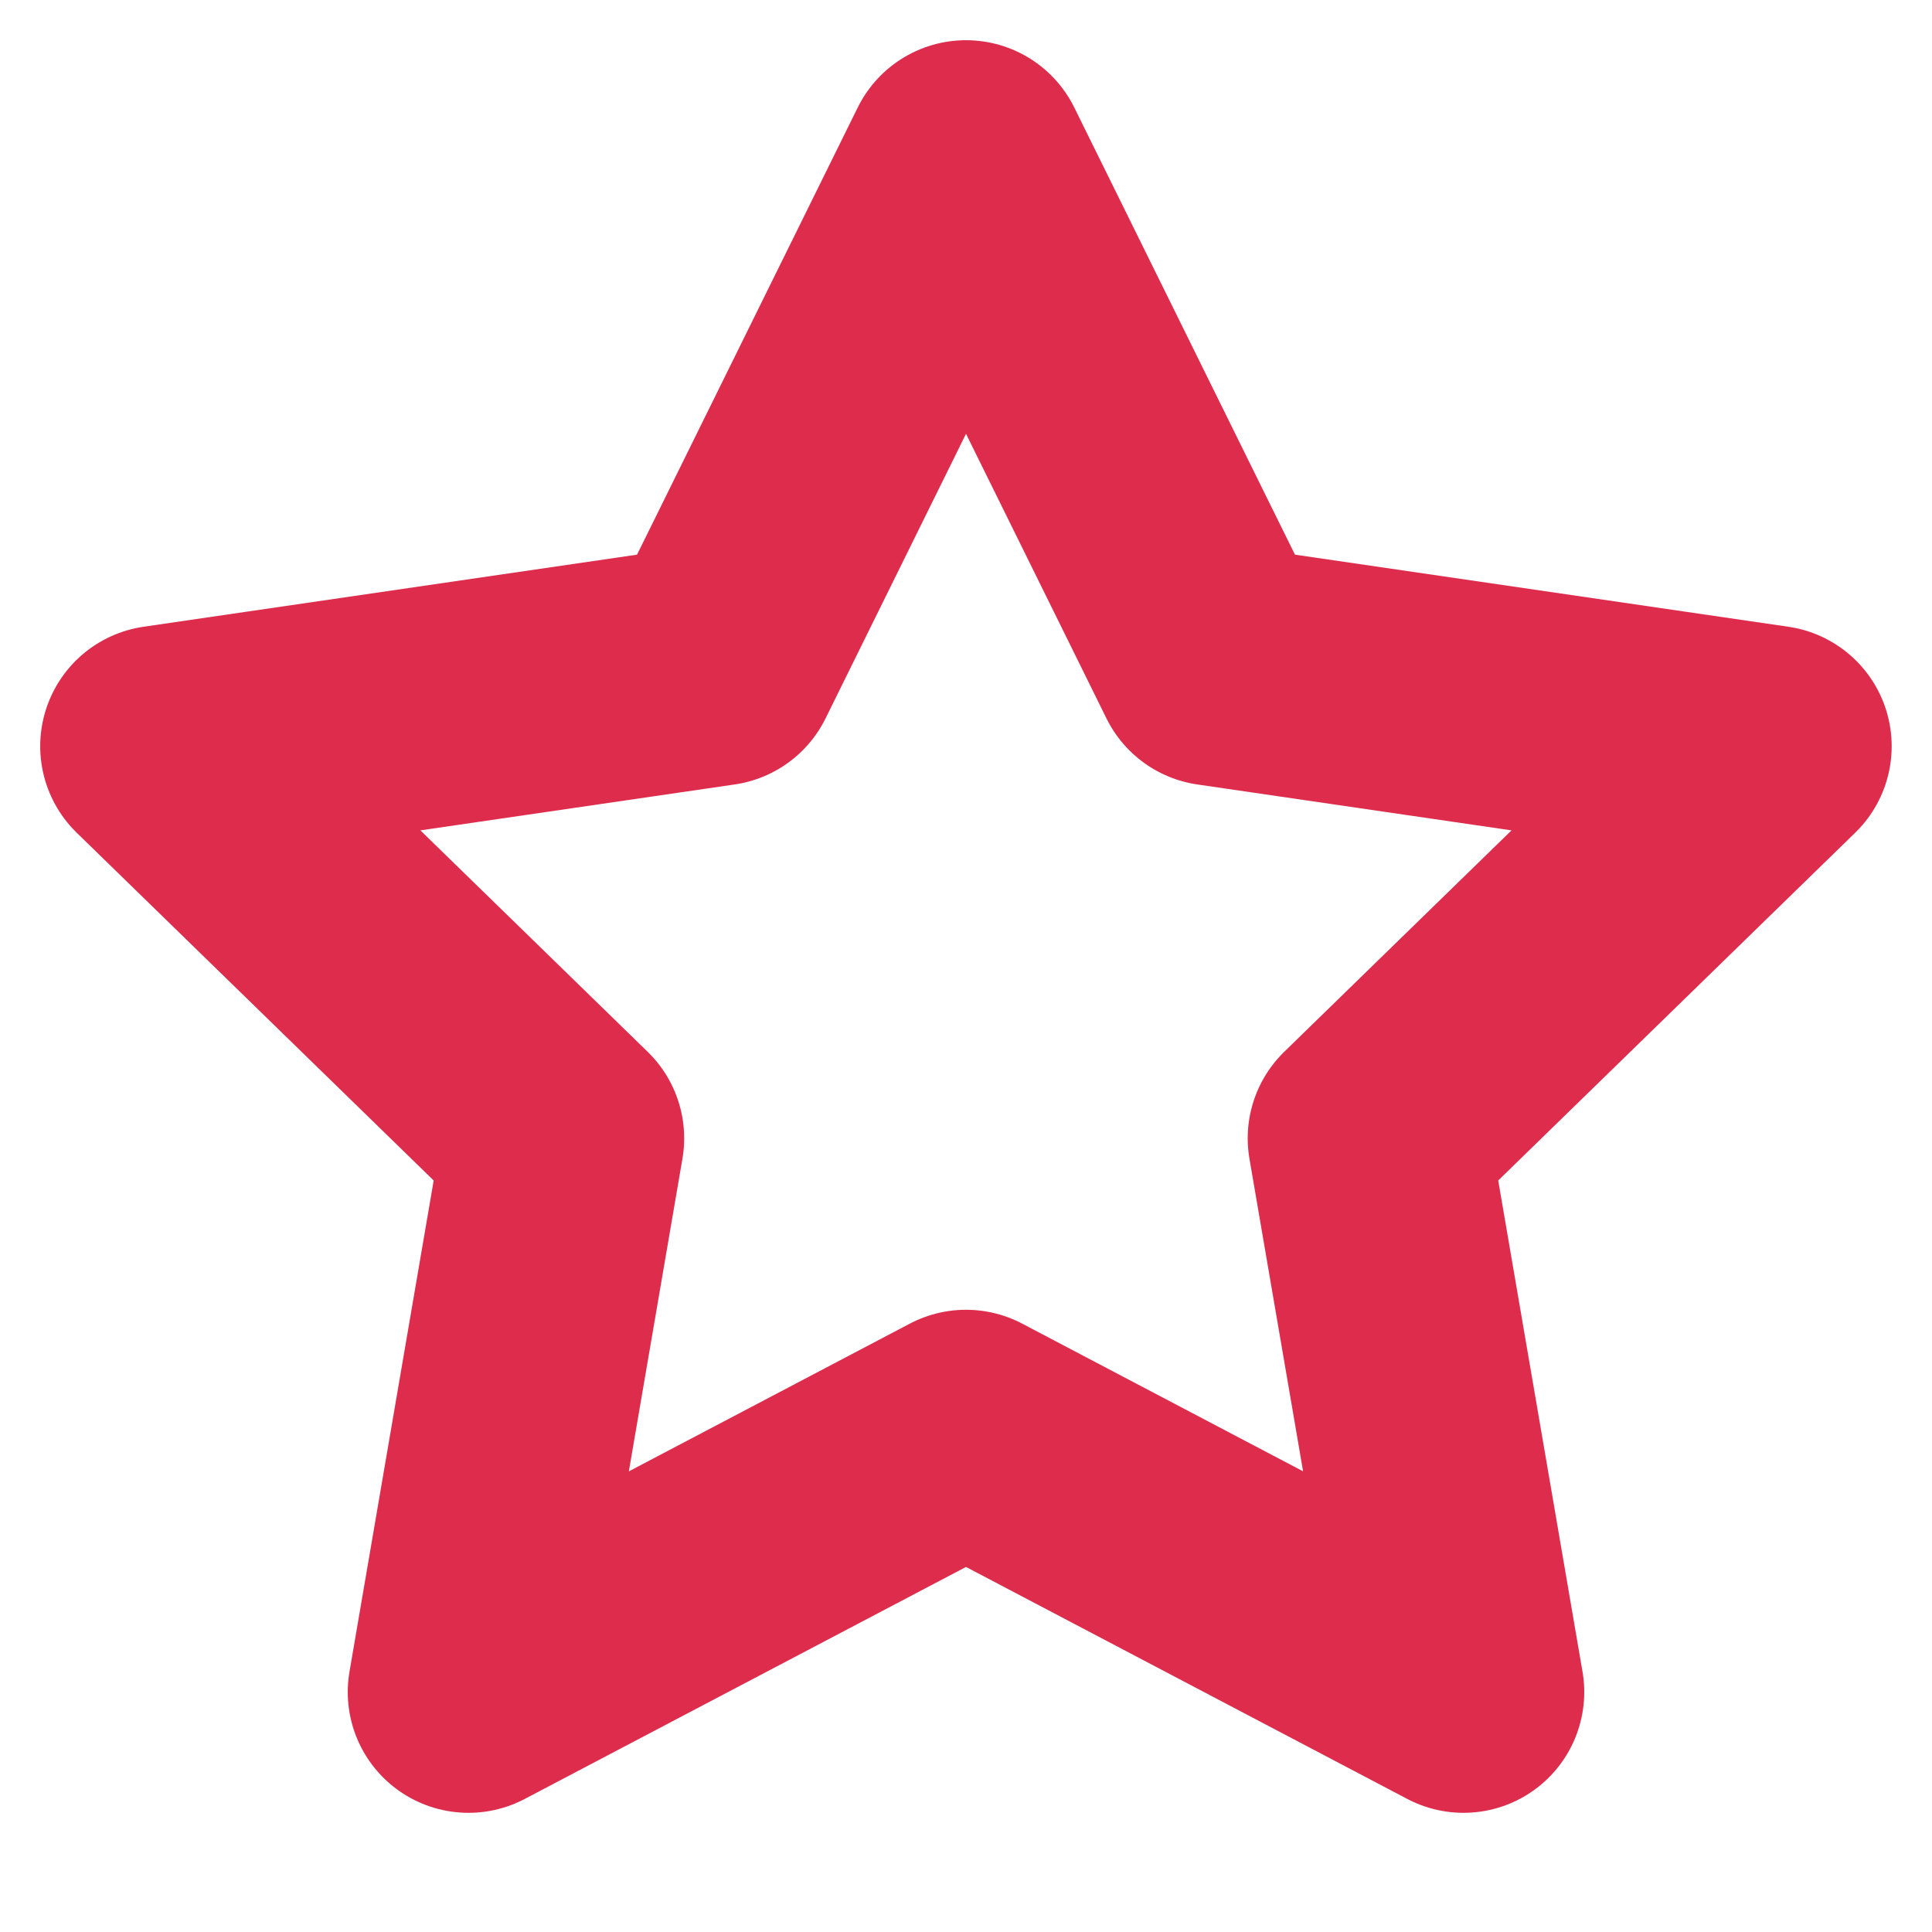 <svg width="16" height="16" viewBox="0 0 16 16" fill="none" xmlns="http://www.w3.org/2000/svg">
<path d="M8 1.333L10.06 5.507L14.666 6.18L11.333 9.427L12.12 14.013L8 11.847L3.88 14.013L4.666 9.427L1.333 6.18L5.94 5.507L8 1.333Z" stroke="#DE2C4C" stroke-width="2" stroke-linecap="round" stroke-linejoin="round"/>
</svg>
